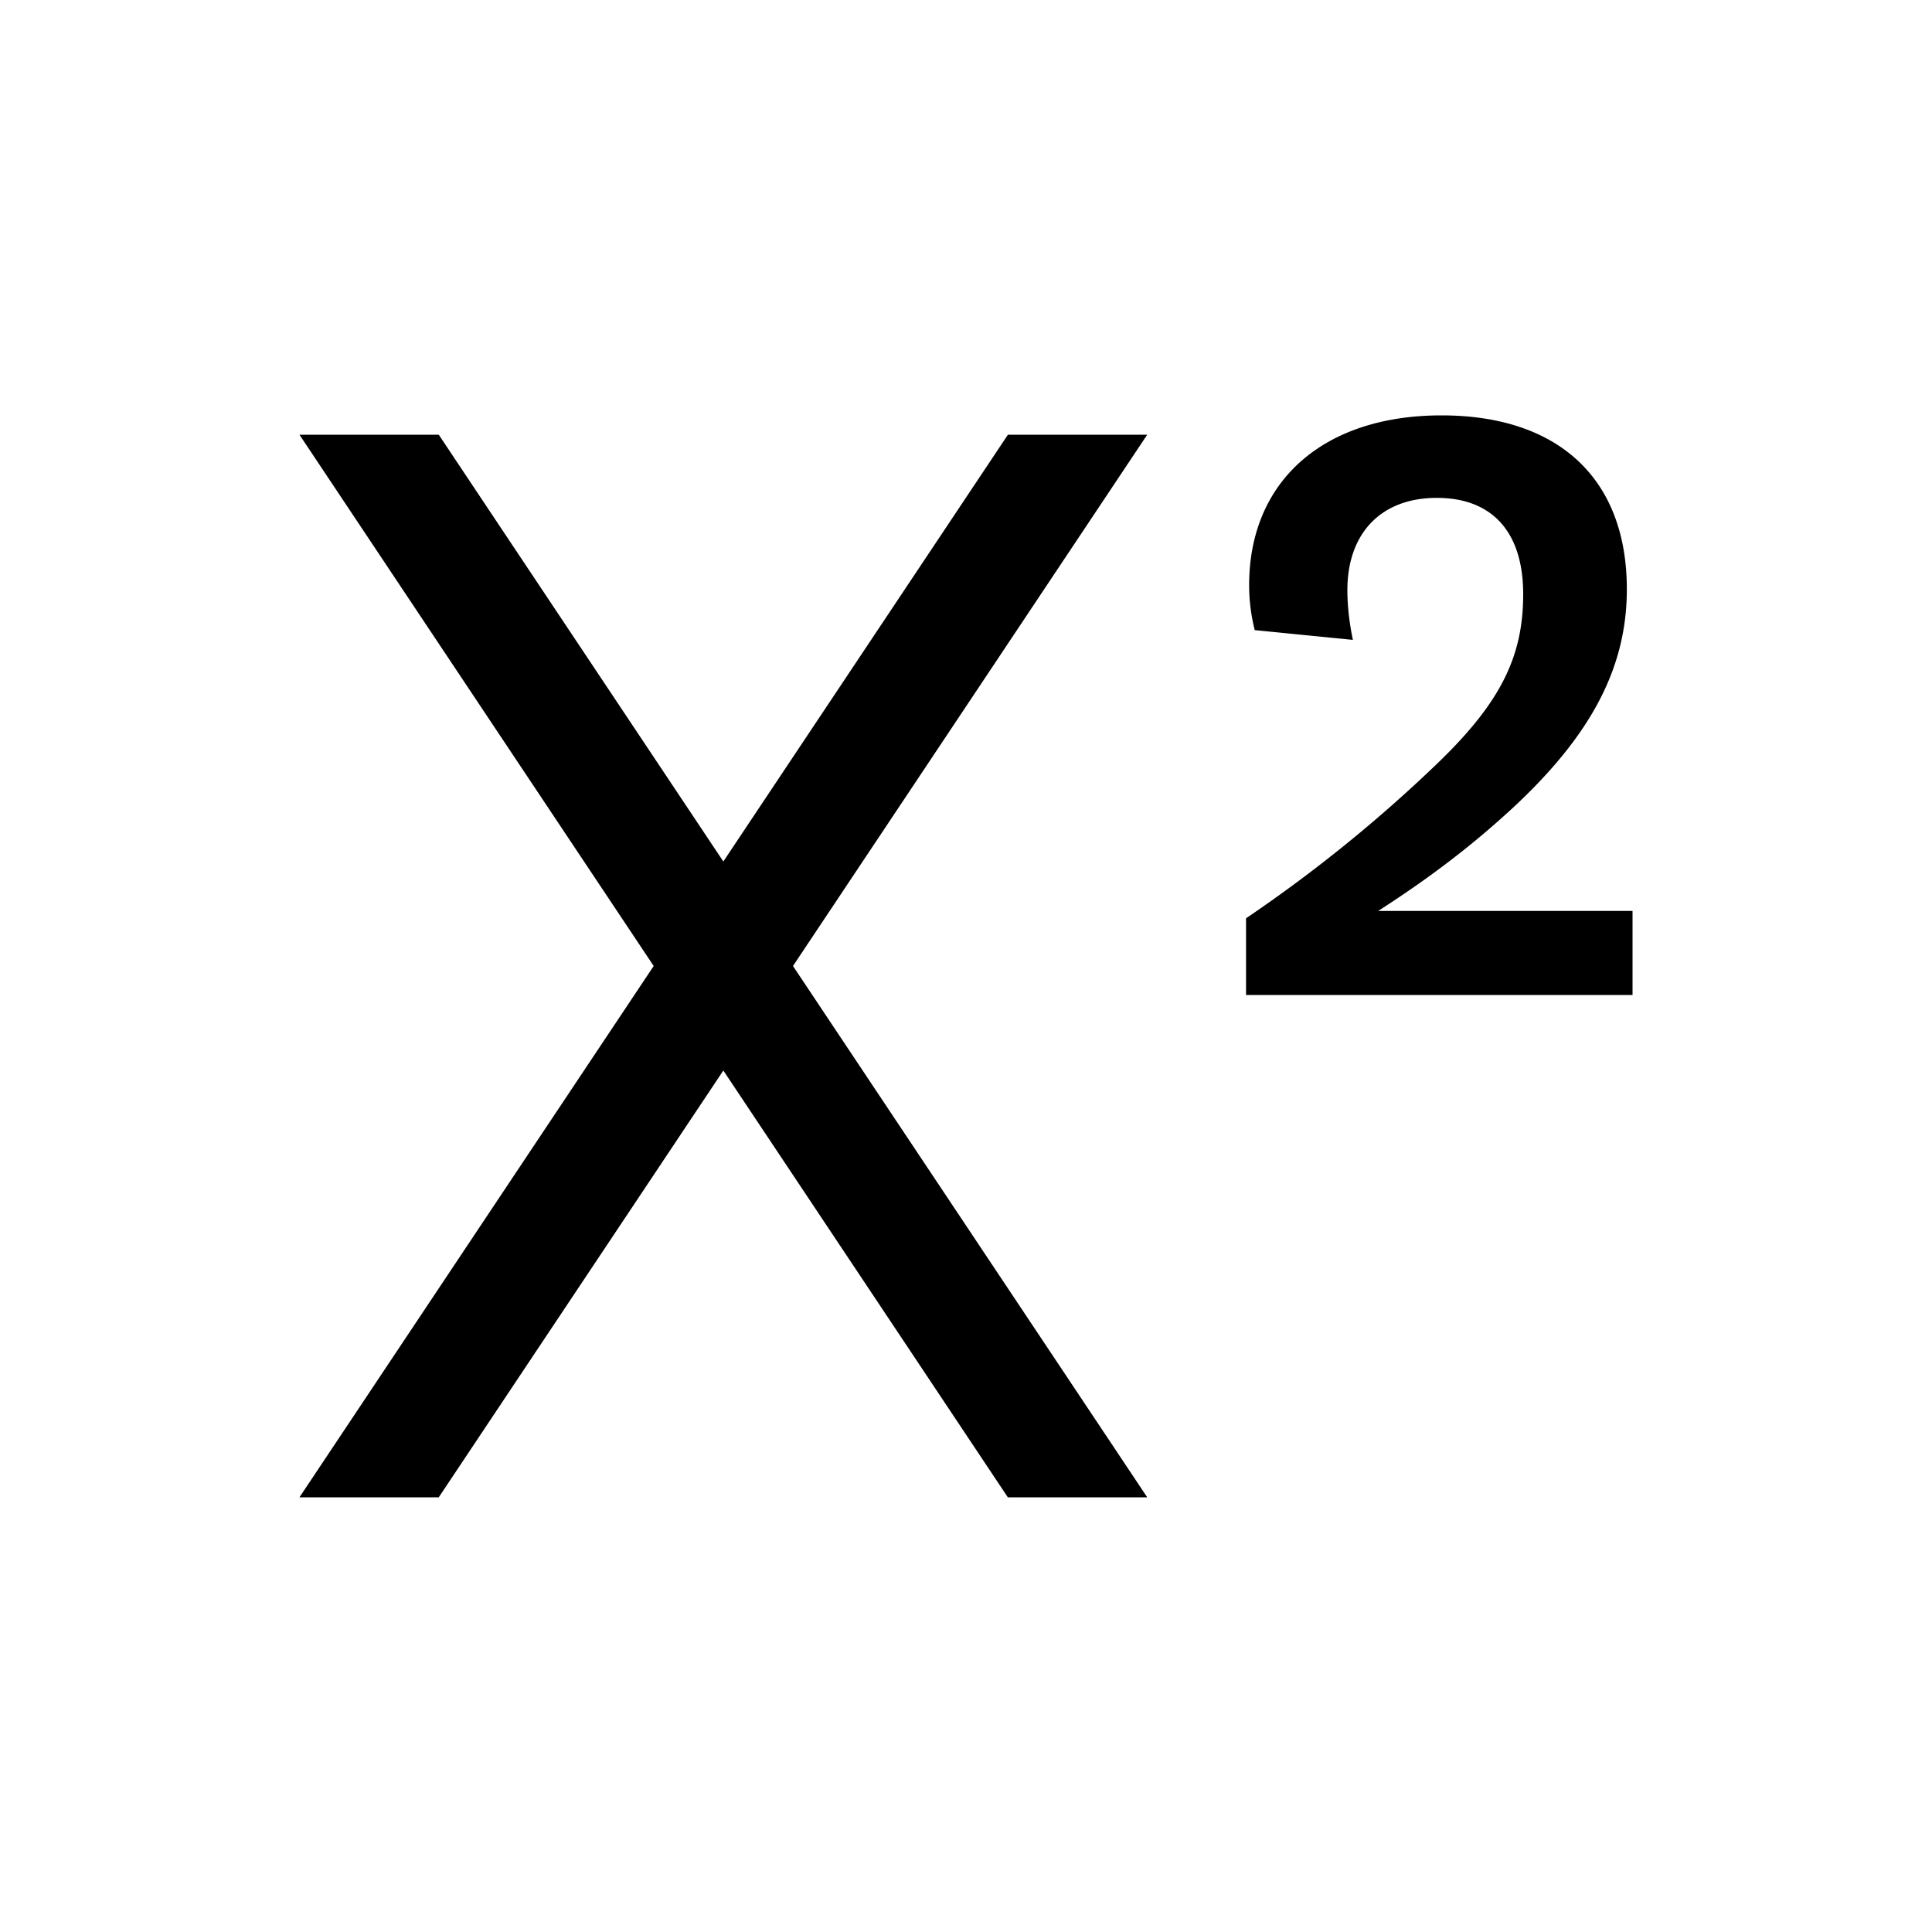 <svg
  xmlns="http://www.w3.org/2000/svg"
  width="20"
  height="20"
  fill="none"
  viewBox="0 0 20 20"
>
  <path
    fill="currentColor"
    fill-rule="evenodd"
    d="M12.899 10.3v-.794a14.948 14.948 0 0 0 1.992-1.614c.647-.626.877-1.099.877-1.741 0-.643-.32-.997-.894-.997-.582 0-.926.371-.926.955 0 .143.016.32.057.515l-1.016-.101a1.902 1.902 0 0 1-.058-.465c0-1.073.763-1.758 1.992-1.758 1.205 0 1.918.65 1.918 1.8 0 .811-.369 1.504-1.164 2.248-.41.38-.844.718-1.41 1.082H16.9v.87h-4Zm-1.023-5.8h-1.442L7.488 8.918 4.542 4.5H3.1L6.767 10 3.1 15.5h1.442l2.946-4.418 2.945 4.418h1.443L8.209 10l3.667-5.5Z"
    clip-rule="evenodd"
  />
</svg>
